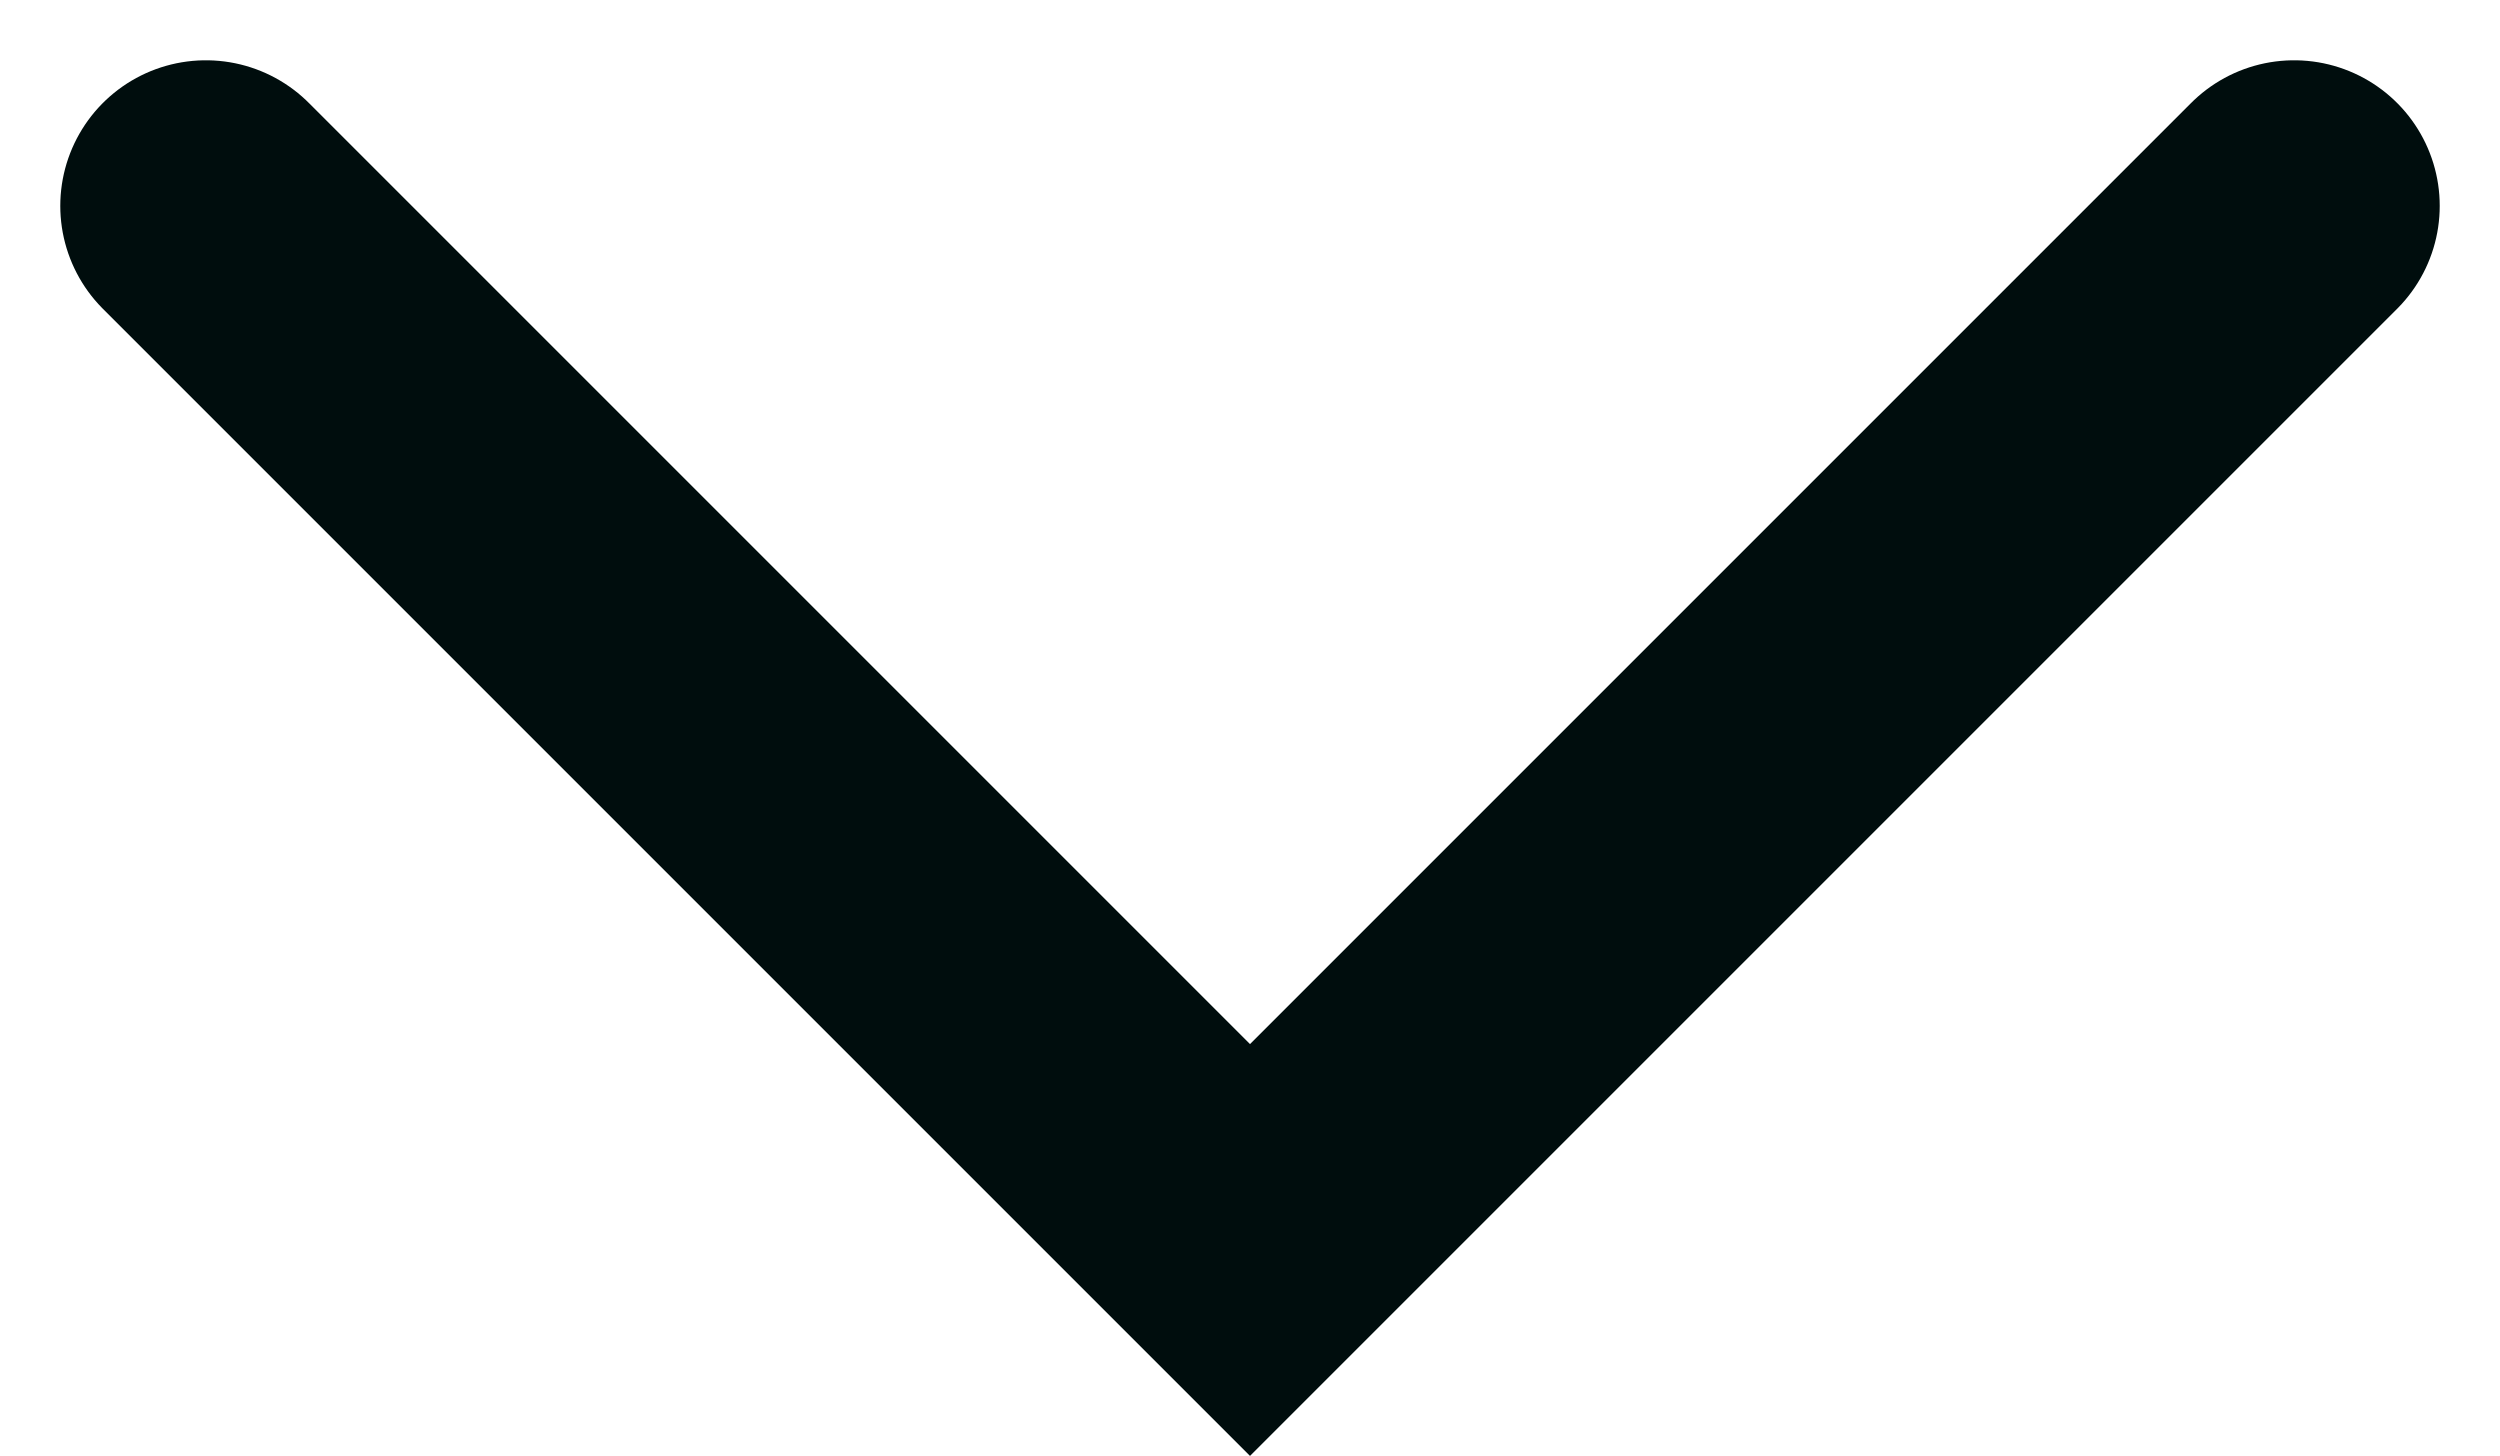 <svg xmlns="http://www.w3.org/2000/svg" width="17.17" height="10" viewBox="0 0 17.17 10">
  <path id="패스_408" data-name="패스 408" d="M2139.47,454.147l7.171-7.171,7.171,7.171" transform="translate(2155.226 455.561) rotate(180)" fill="none" stroke="#000d0d" stroke-linecap="round" stroke-width="2"/>
</svg>
